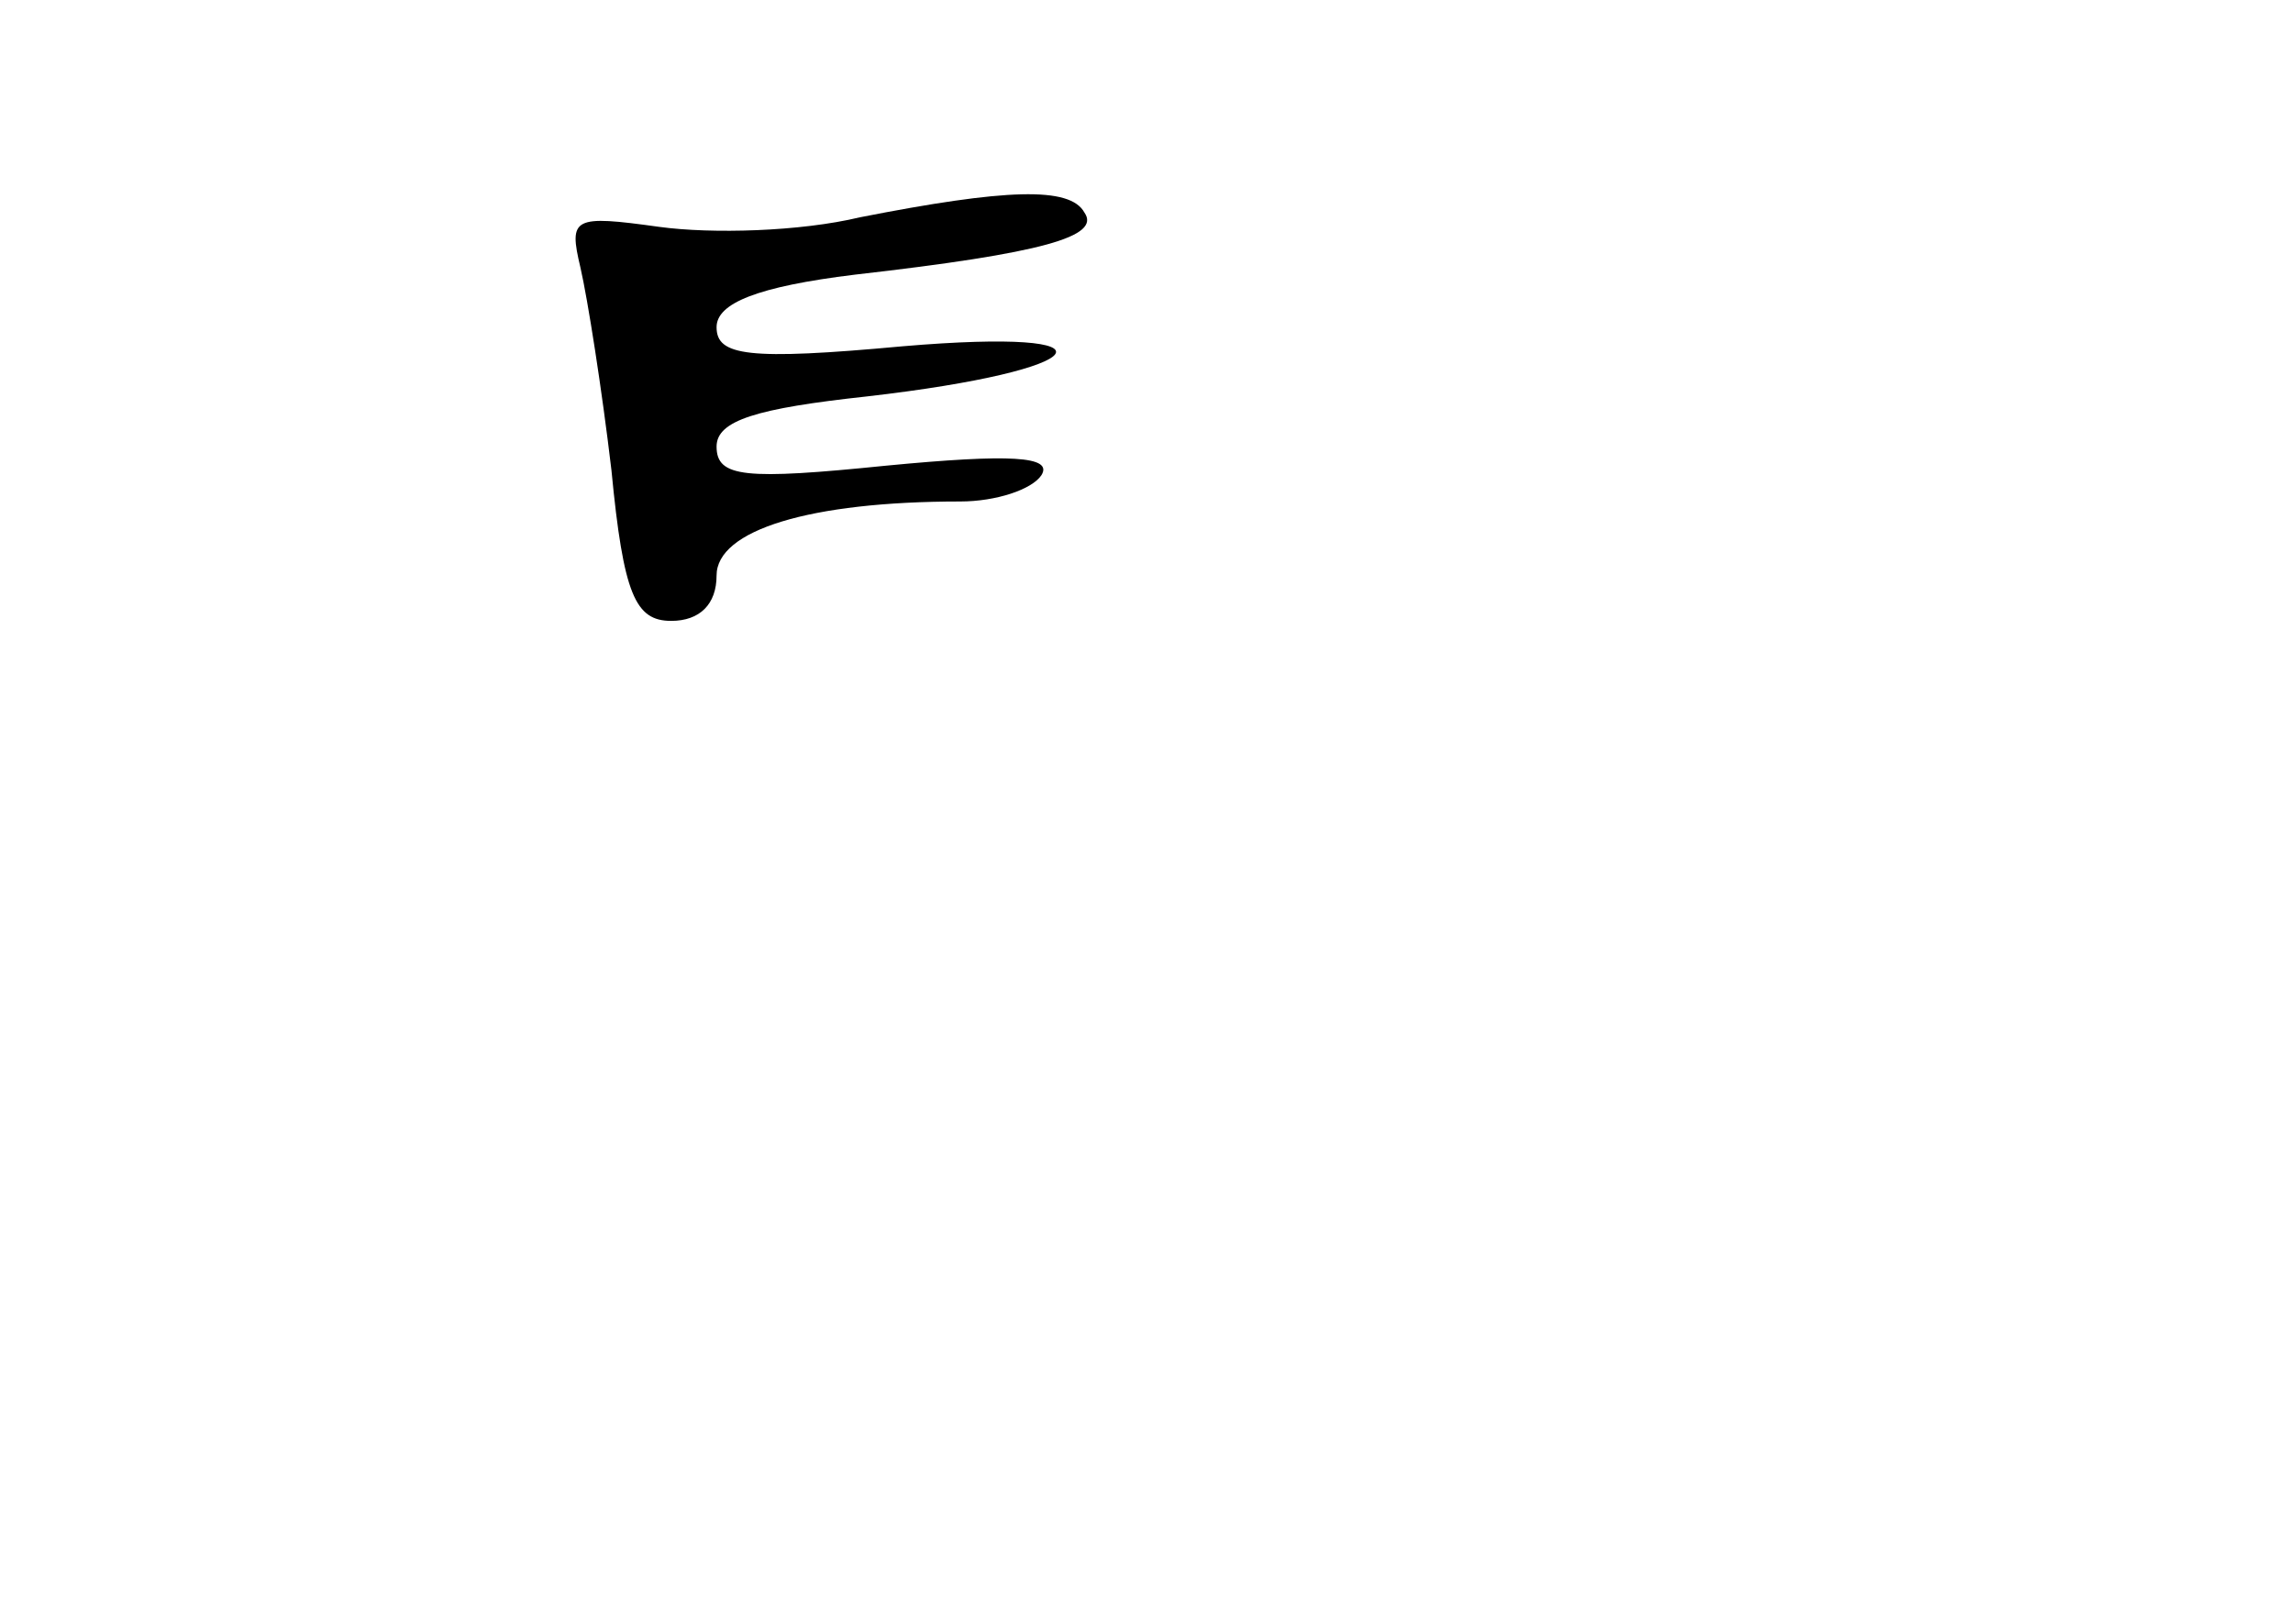 <?xml version="1.0" standalone="no"?>
<!DOCTYPE svg PUBLIC "-//W3C//DTD SVG 20010904//EN"
 "http://www.w3.org/TR/2001/REC-SVG-20010904/DTD/svg10.dtd">
<svg version="1.0" xmlns="http://www.w3.org/2000/svg"
 width="96pt" height="68pt" viewBox="0 0 96 68"
 preserveAspectRatio="xMidYMid meet">
<g transform="translate(0,68) scale(0.1,-0.1)"
fill="#000000" stroke="none">
<path d="M360 589 c-25 -6 -62 -7 -84 -4 -36 5 -38 4 -33 -17 3 -13 9 -51 13
-85 5 -52 10 -63 25 -63 12 0 19 7 19 19 0 19 39 31 102 31 15 0 30 5 34 11 5
8 -13 9 -65 4 -59 -6 -71 -5 -71 8 0 11 17 16 63 21 96 11 109 29 15 21 -65
-6 -78 -4 -78 8 0 10 17 17 58 22 79 9 103 16 96 26 -6 11 -33 10 -94 -2z"/>
</g>
</svg>
